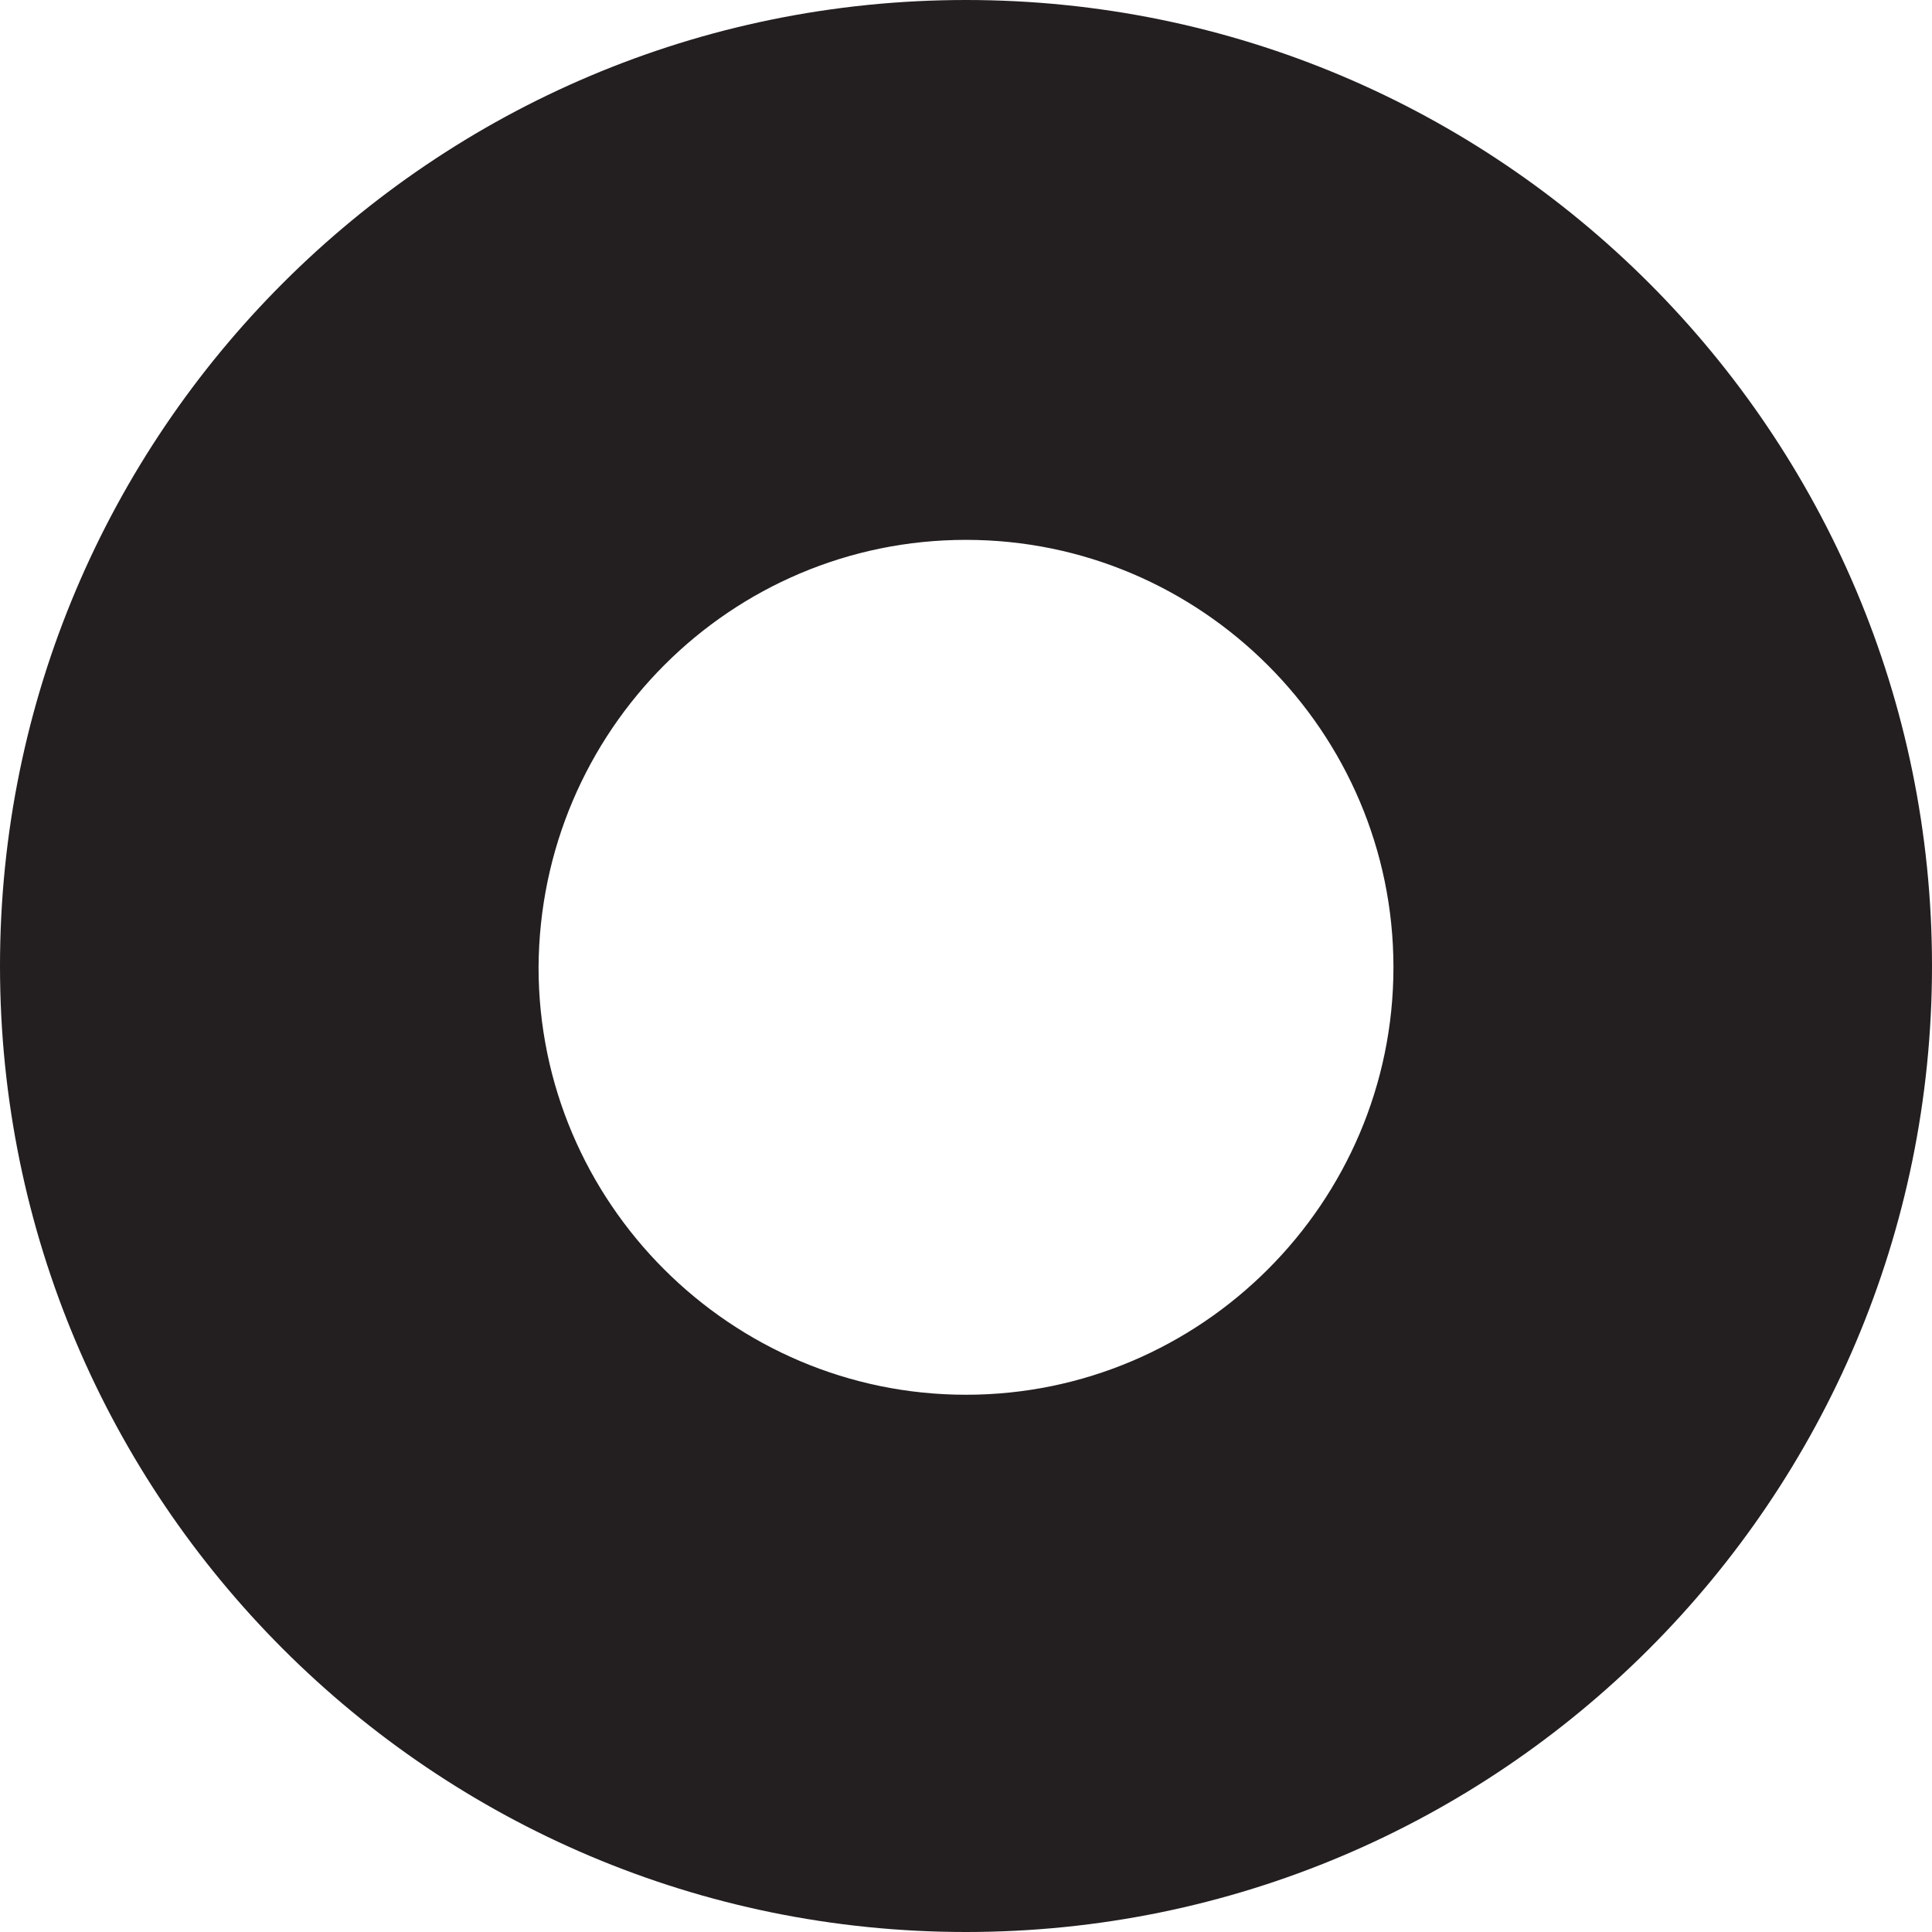 <?xml version="1.0" encoding="utf-8"?>
<!-- Generator: Adobe Illustrator 18.0.0, SVG Export Plug-In . SVG Version: 6.00 Build 0)  -->
<!DOCTYPE svg PUBLIC "-//W3C//DTD SVG 1.1//EN" "http://www.w3.org/Graphics/SVG/1.1/DTD/svg11.dtd">
<svg version="1.1" id="Layer_1" xmlns="http://www.w3.org/2000/svg" xmlns:xlink="http://www.w3.org/1999/xlink" x="0px" y="0px"
	 viewBox="0 0 147.8 147.8" enable-background="new 0 0 147.8 147.8" xml:space="preserve">
<path fill="#231F20" d="M73.9,41.3c18,0,32.7,14.7,32.7,32.7c0,18-14.7,32.7-32.7,32.7c-18,0-32.7-14.7-32.7-32.7
	C41.3,55.9,55.9,41.3,73.9,41.3 M73.9,0C33.1,0,0,33.1,0,73.9c0,40.8,33.1,73.9,73.9,73.9s73.9-33.1,73.9-73.9
	C147.8,33.1,114.7,0,73.9,0L73.9,0z"/>
</svg>
